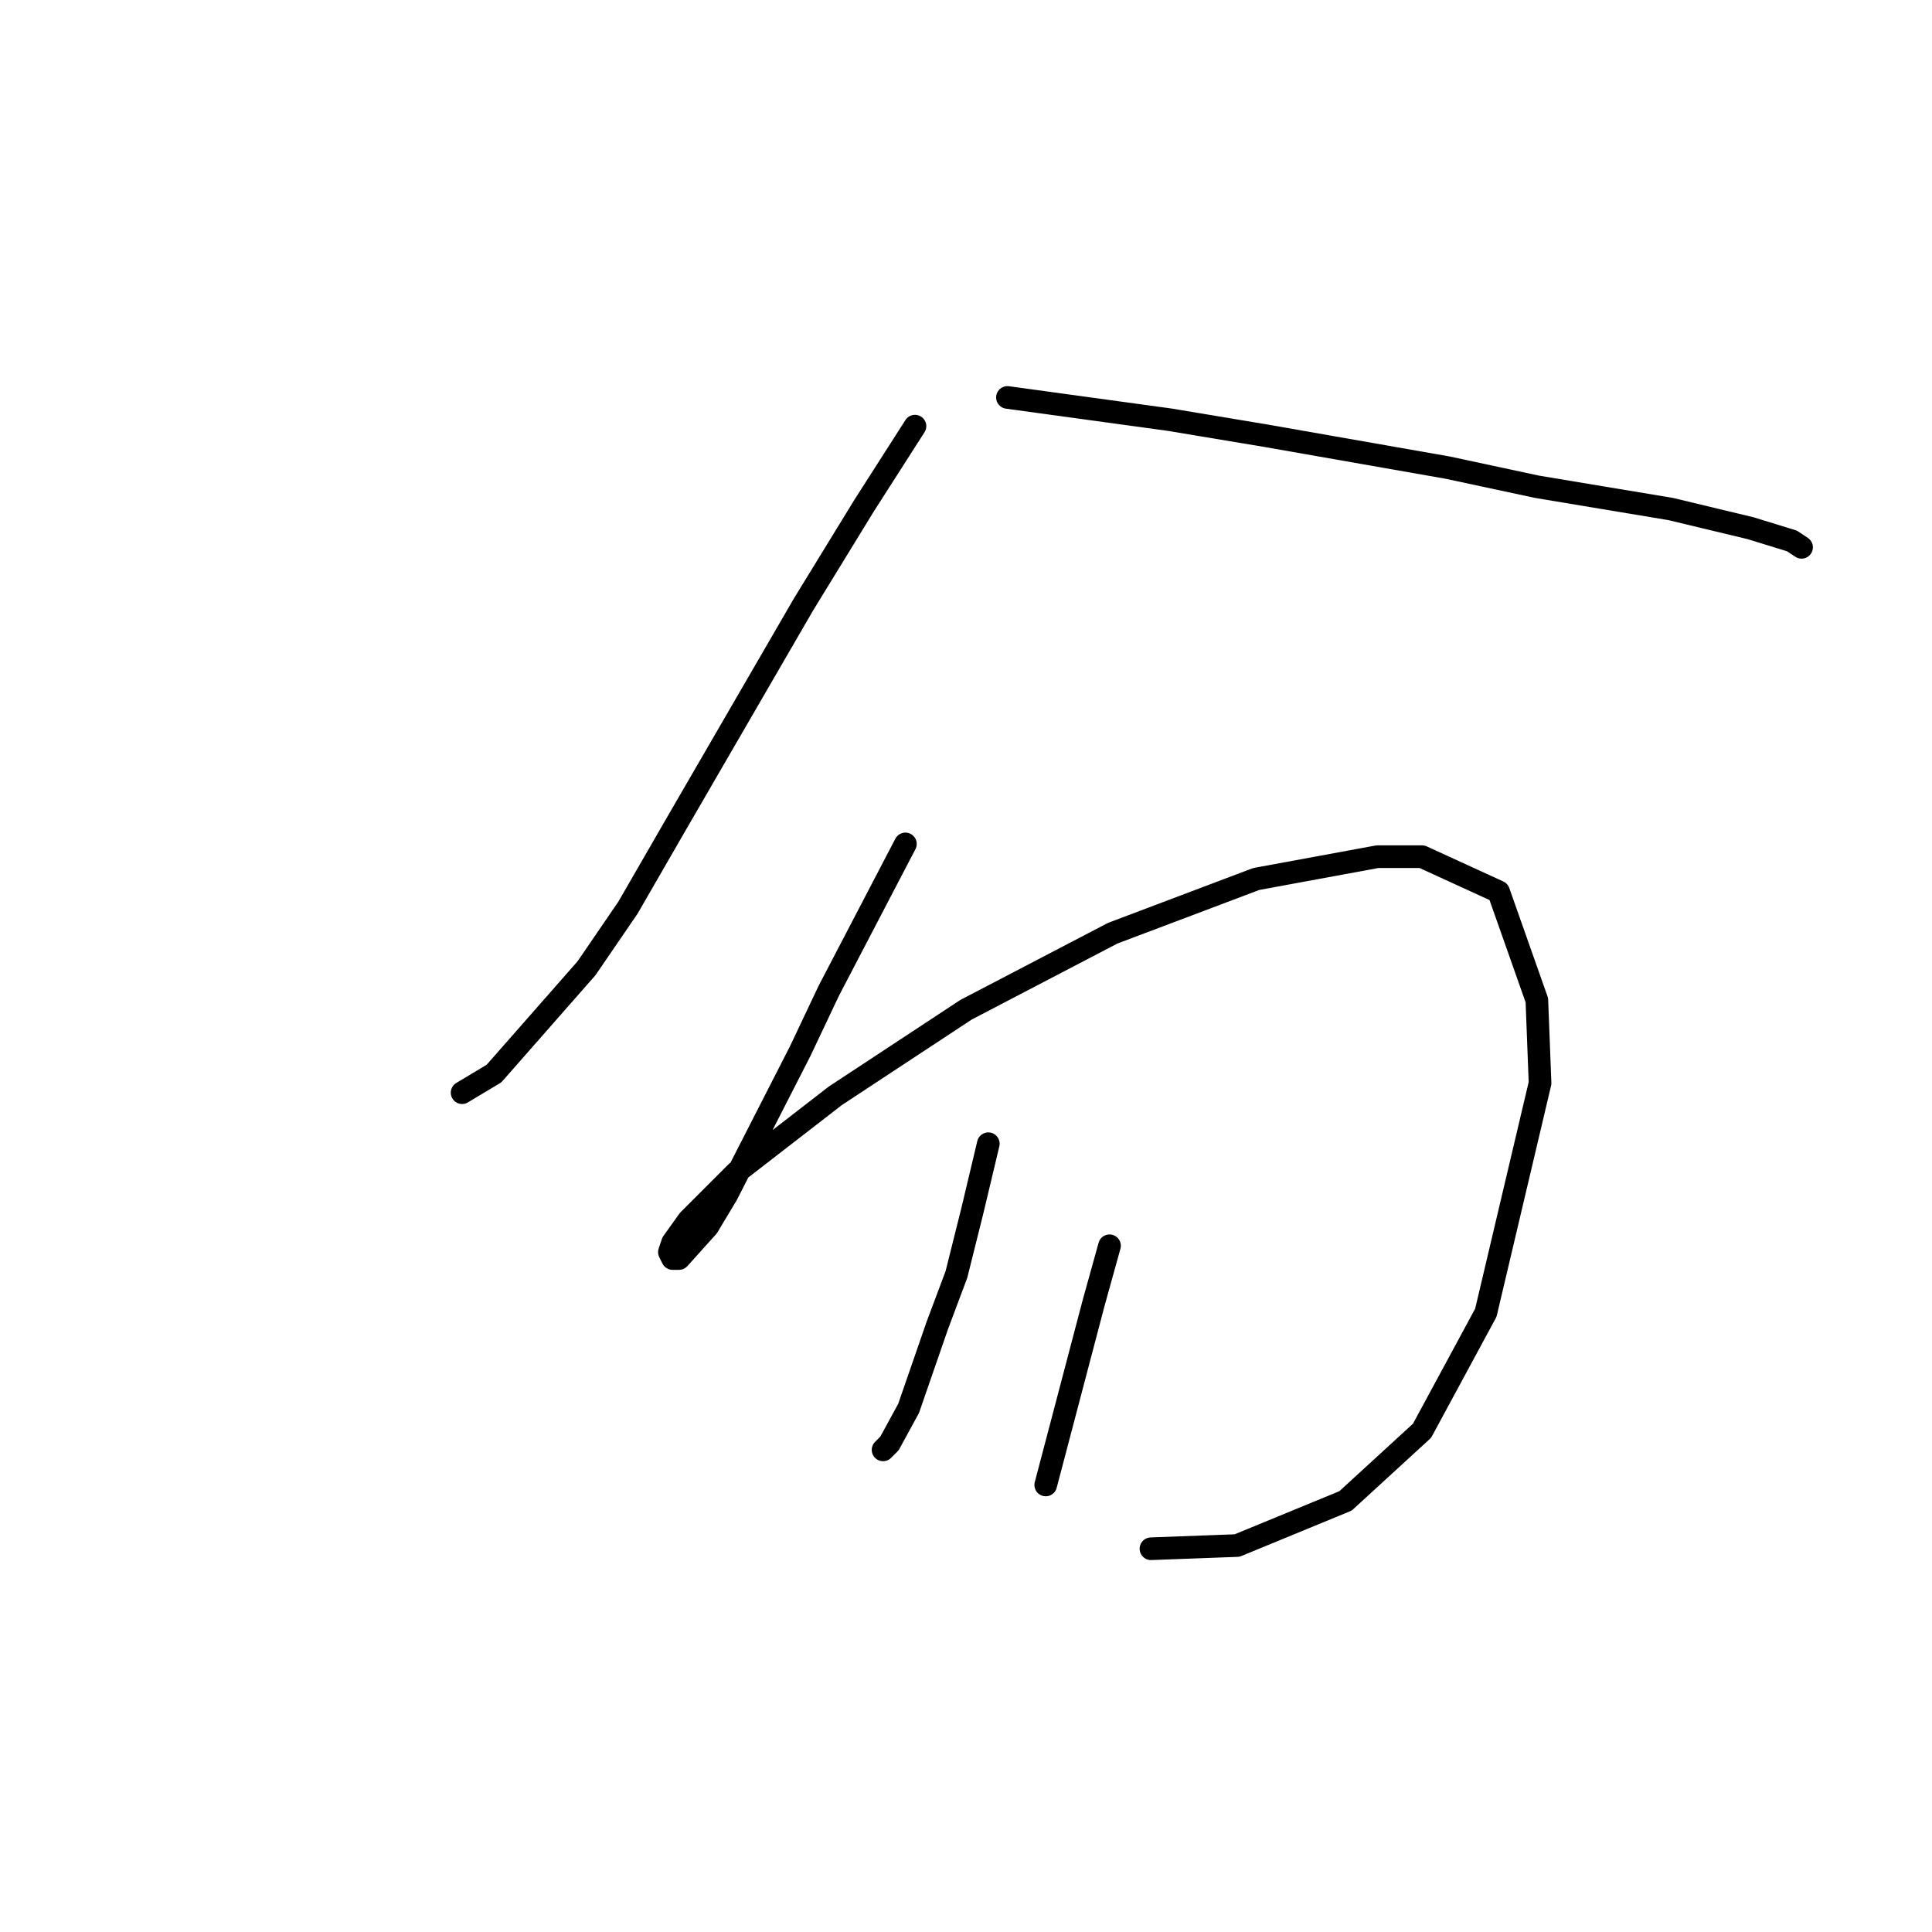 <?xml version="1.0" standalone="no"?>
    <svg width="256" height="256" xmlns="http://www.w3.org/2000/svg" version="1.1">
    <polyline stroke="black" stroke-width="3" stroke-linecap="round" fill="transparent" stroke-linejoin="round" points="121.238 56.466 114.477 67.031 106.447 80.131 89.544 109.289 83.205 120.276 77.712 128.305 65.457 142.251 61.231 144.786 61.231 144.786 " />
        <polyline stroke="black" stroke-width="3" stroke-linecap="round" fill="transparent" stroke-linejoin="round" points="133.493 52.663 155.045 55.621 167.722 57.734 191.81 61.96 203.642 64.495 221.391 67.453 231.955 69.989 237.449 71.679 238.717 72.524 238.717 72.524 " />
        <polyline stroke="black" stroke-width="3" stroke-linecap="round" fill="transparent" stroke-linejoin="round" points="119.97 111.825 109.828 131.264 106.025 139.293 96.305 158.309 93.77 162.535 89.967 166.761 89.122 166.761 88.699 165.915 89.122 164.648 91.234 161.69 97.573 155.351 110.673 145.209 127.999 133.799 147.438 123.657 166.455 116.473 182.513 113.515 188.429 113.515 198.571 118.163 203.642 132.531 204.065 143.518 196.881 173.945 188.429 189.58 178.287 198.877 163.919 204.793 152.509 205.216 152.509 205.216 " />
        <polyline stroke="black" stroke-width="3" stroke-linecap="round" fill="transparent" stroke-linejoin="round" points="130.957 151.548 128.844 160.422 126.732 168.874 124.196 175.635 120.393 186.622 117.857 191.271 117.012 192.116 117.012 192.116 " />
        <polyline stroke="black" stroke-width="3" stroke-linecap="round" fill="transparent" stroke-linejoin="round" points="147.016 165.07 144.903 172.677 142.79 180.706 138.564 196.764 138.564 196.764 " />
        </svg>
